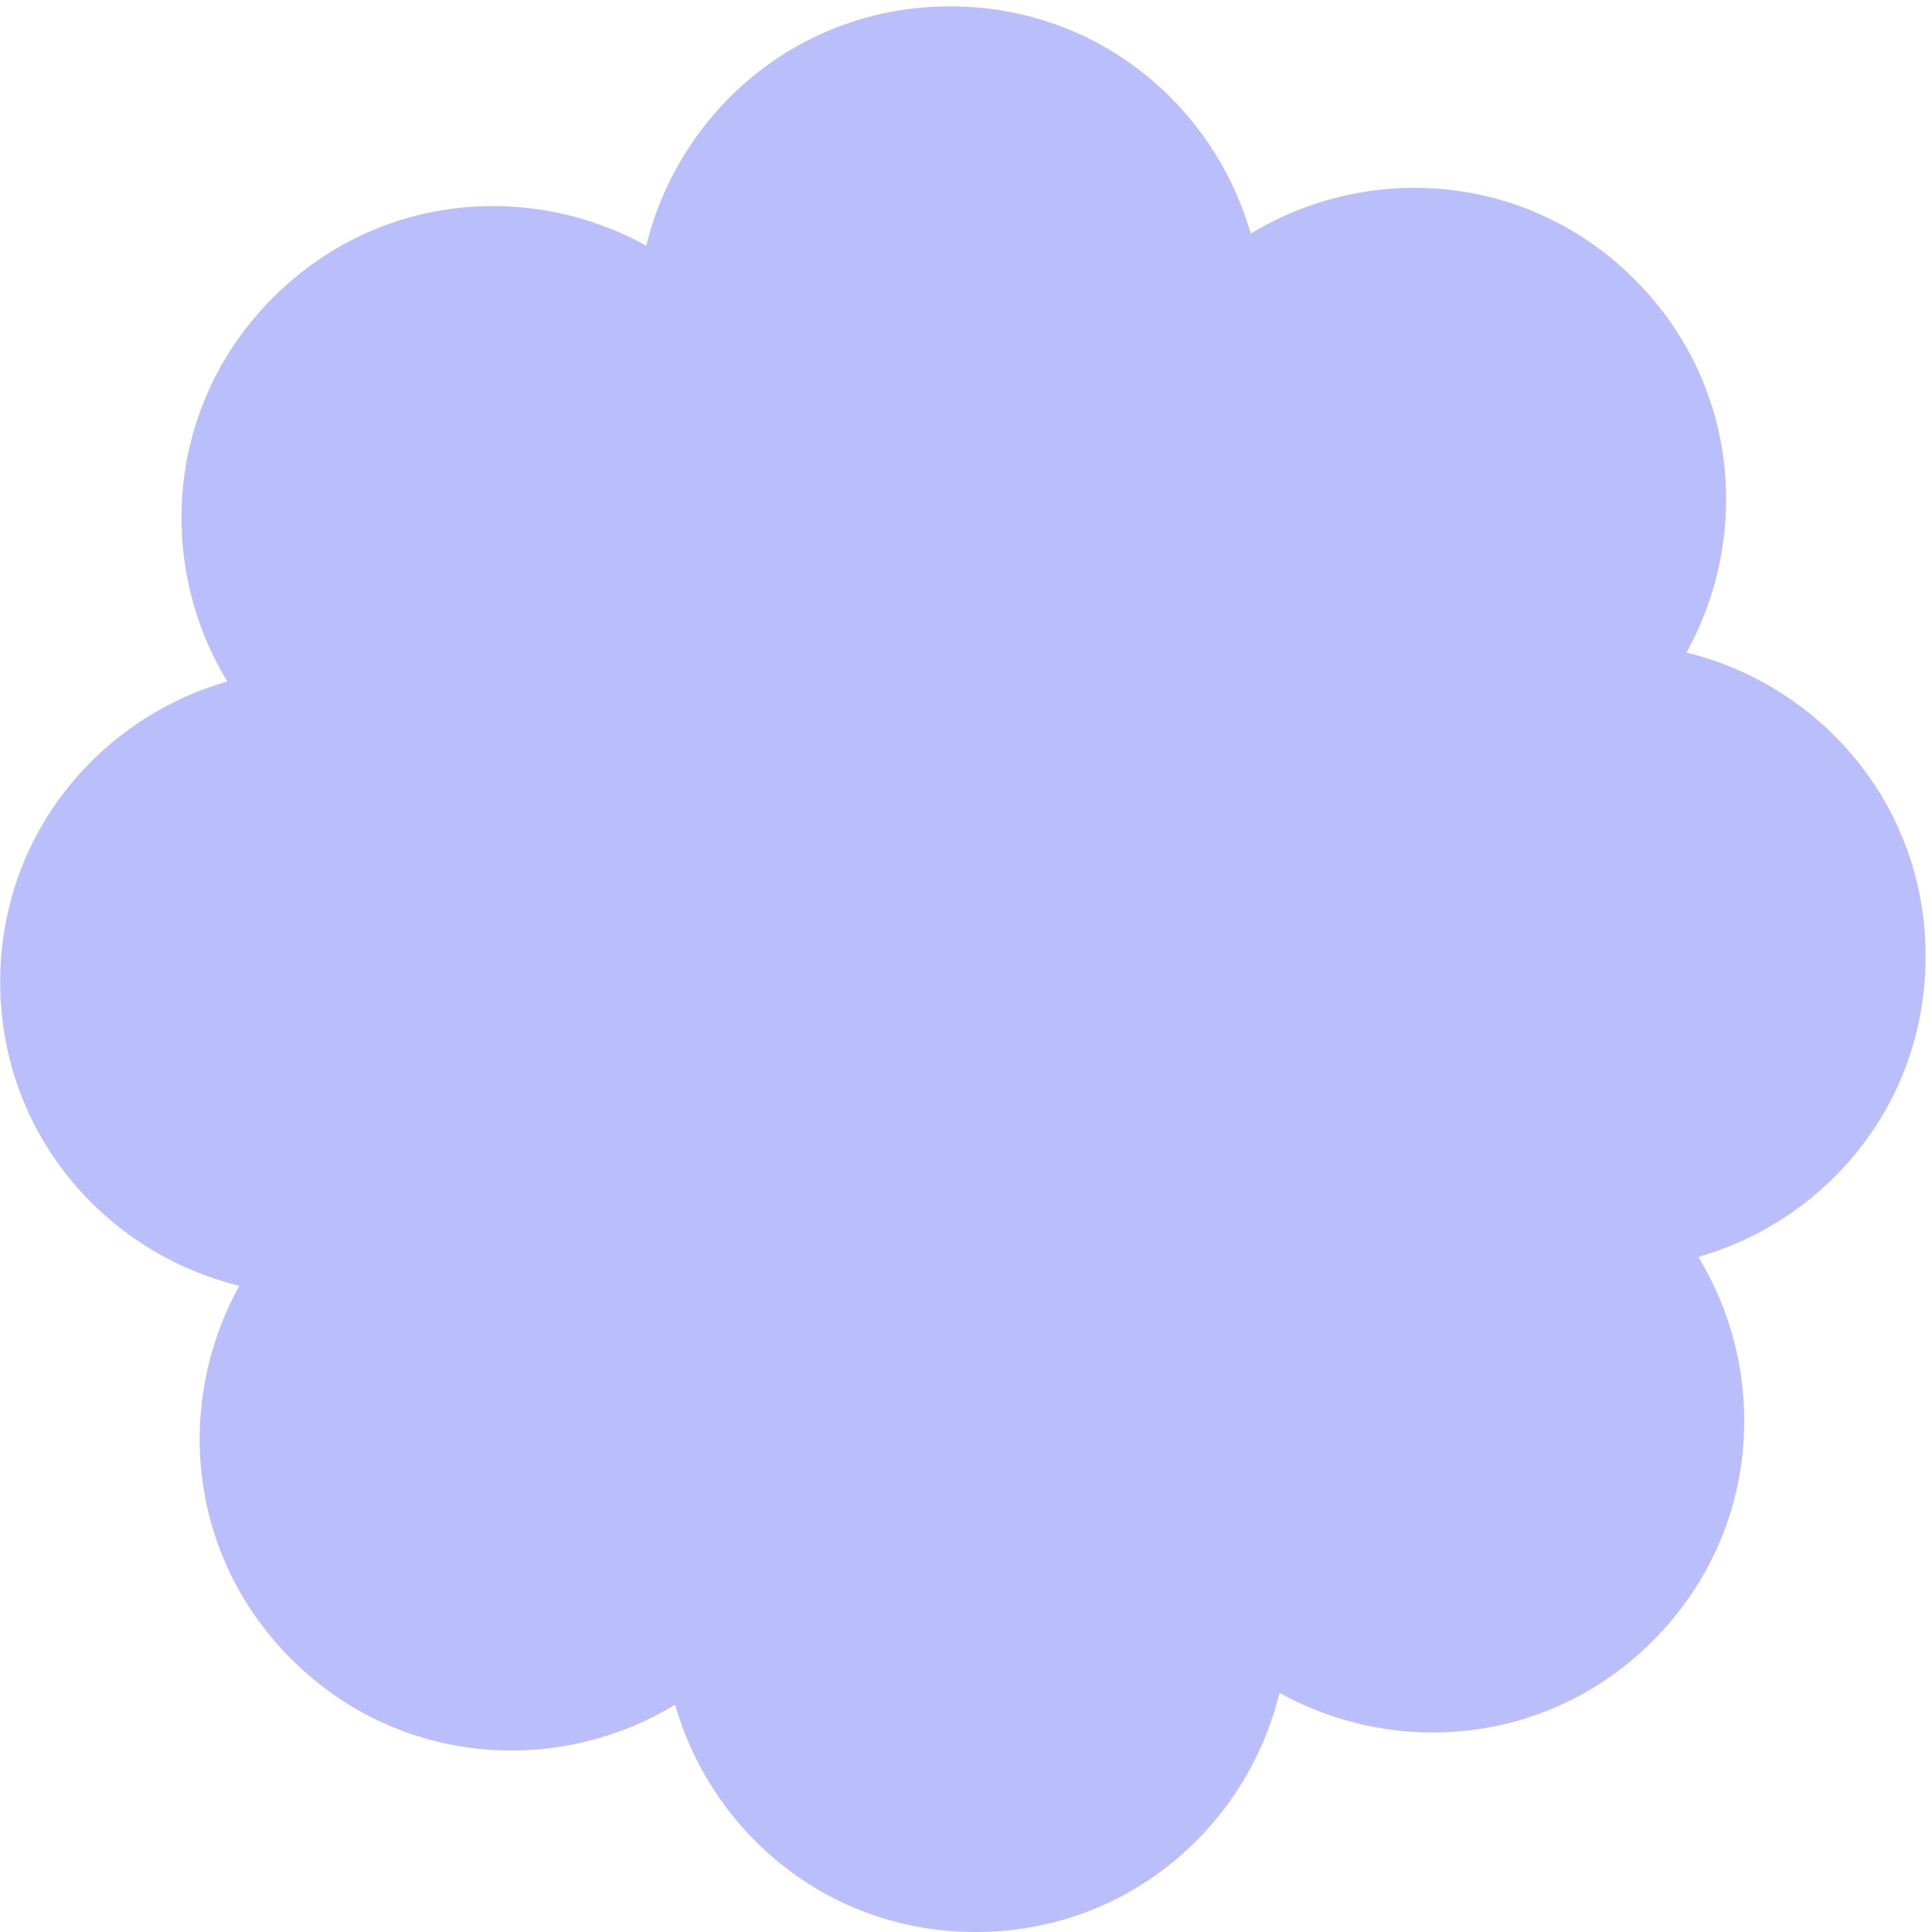 <svg width="891" height="891" viewBox="0 0 891 891" fill="none" xmlns="http://www.w3.org/2000/svg">
<g clip-path="url(#clip0_1105_2213)">
<path fill-rule="evenodd" clip-rule="evenodd" d="M125.904 137.257C76.258 186.904 71.987 260.316 104.821 314.278C46.255 331.069 0.1 384.502 0.1 452.89C0.1 523.108 48.998 578.041 110.382 592.975C80.805 646.267 85.937 716.725 134.313 765.1C183.965 814.75 257.387 819.019 311.352 786.172C328.107 844.789 381.567 891.001 449.994 891.001C520.215 891.001 575.151 842.095 590.082 780.709C643.374 810.283 713.826 805.15 762.201 756.775C811.869 707.107 816.123 633.655 783.243 579.685C841.851 562.924 888.054 509.47 888.054 441.046C888.054 370.825 839.151 315.889 777.762 300.958C807.339 247.668 802.206 177.213 753.831 128.838C704.181 79.189 630.765 74.92 576.801 107.761C560.04 49.148 506.586 2.941 438.159 2.941C367.899 2.941 312.942 51.9 298.047 113.337C244.753 83.748 174.286 88.876 125.904 137.257Z" fill="#BABFFC"/>
</g>
<defs>
<clipPath id="clip0_1105_2213">
<rect width="891" height="891" fill="white"/>
</clipPath>
</defs>
</svg>
